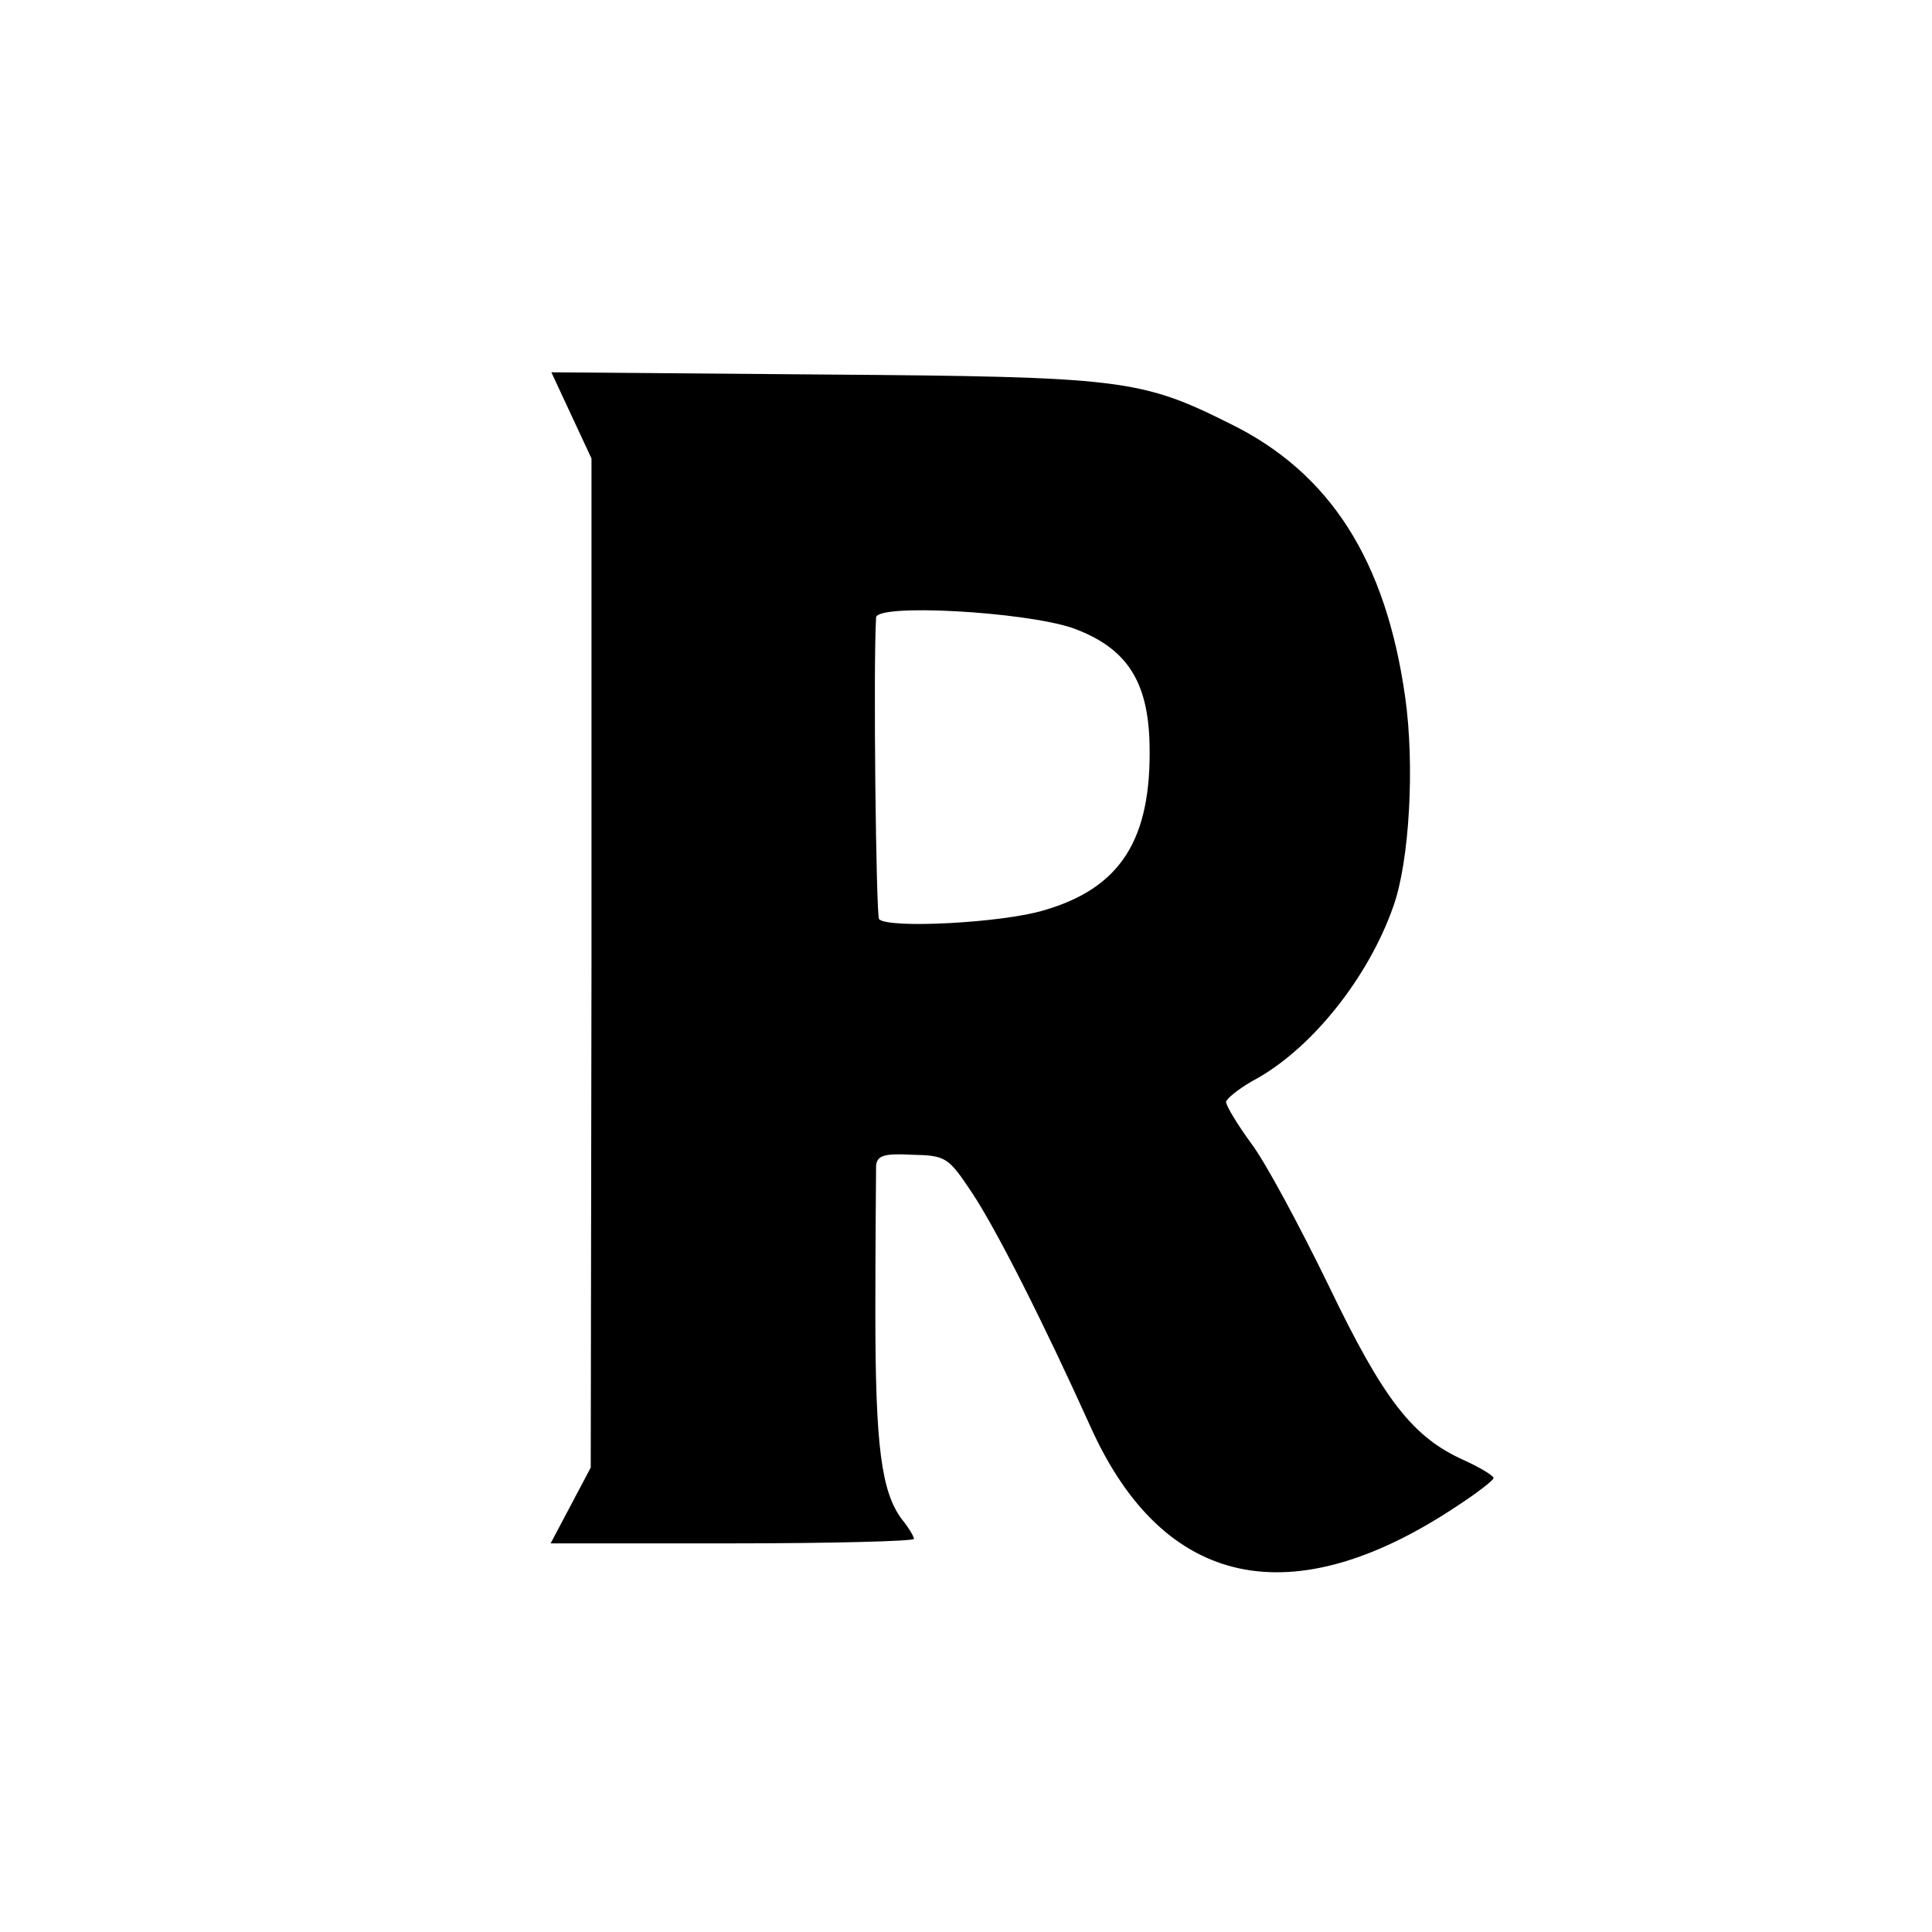 <?xml version="1.0" standalone="no"?>
<!DOCTYPE svg PUBLIC "-//W3C//DTD SVG 20010904//EN"
 "http://www.w3.org/TR/2001/REC-SVG-20010904/DTD/svg10.dtd">
<svg version="1.0" xmlns="http://www.w3.org/2000/svg"
 width="260pt" height="260pt" viewBox="0 0 260 260"
 preserveAspectRatio="xMidYMid meet">
<g transform="translate(0,260) scale(0.1,-0.1)"
fill="#000000" stroke="none">
<path d="M769 2041 l27 -58 0 -679 -1 -679 -27 -51 -27 -51 245 0 c134 0 244
3 244 6 0 3 -7 15 -16 26 -28 37 -36 99 -36 279 0 100 1 188 1 197 1 14 11 17
48 15 46 -1 49 -3 81 -51 32 -48 95 -172 160 -316 98 -217 271 -254 494 -105
26 17 48 34 48 37 0 3 -18 14 -40 24 -69 31 -108 81 -182 235 -39 80 -85 166
-104 191 -19 26 -34 51 -34 56 0 4 16 17 35 28 78 41 156 138 190 235 22 61
29 191 16 282 -26 184 -101 302 -236 368 -120 60 -146 63 -547 66 l-366 3 27
-58z m674 -286 c72 -26 102 -70 104 -156 3 -129 -39 -194 -142 -224 -56 -17
-209 -25 -222 -12 -4 5 -8 339 -4 406 1 19 198 8 264 -14z"/>
</g>
</svg>
